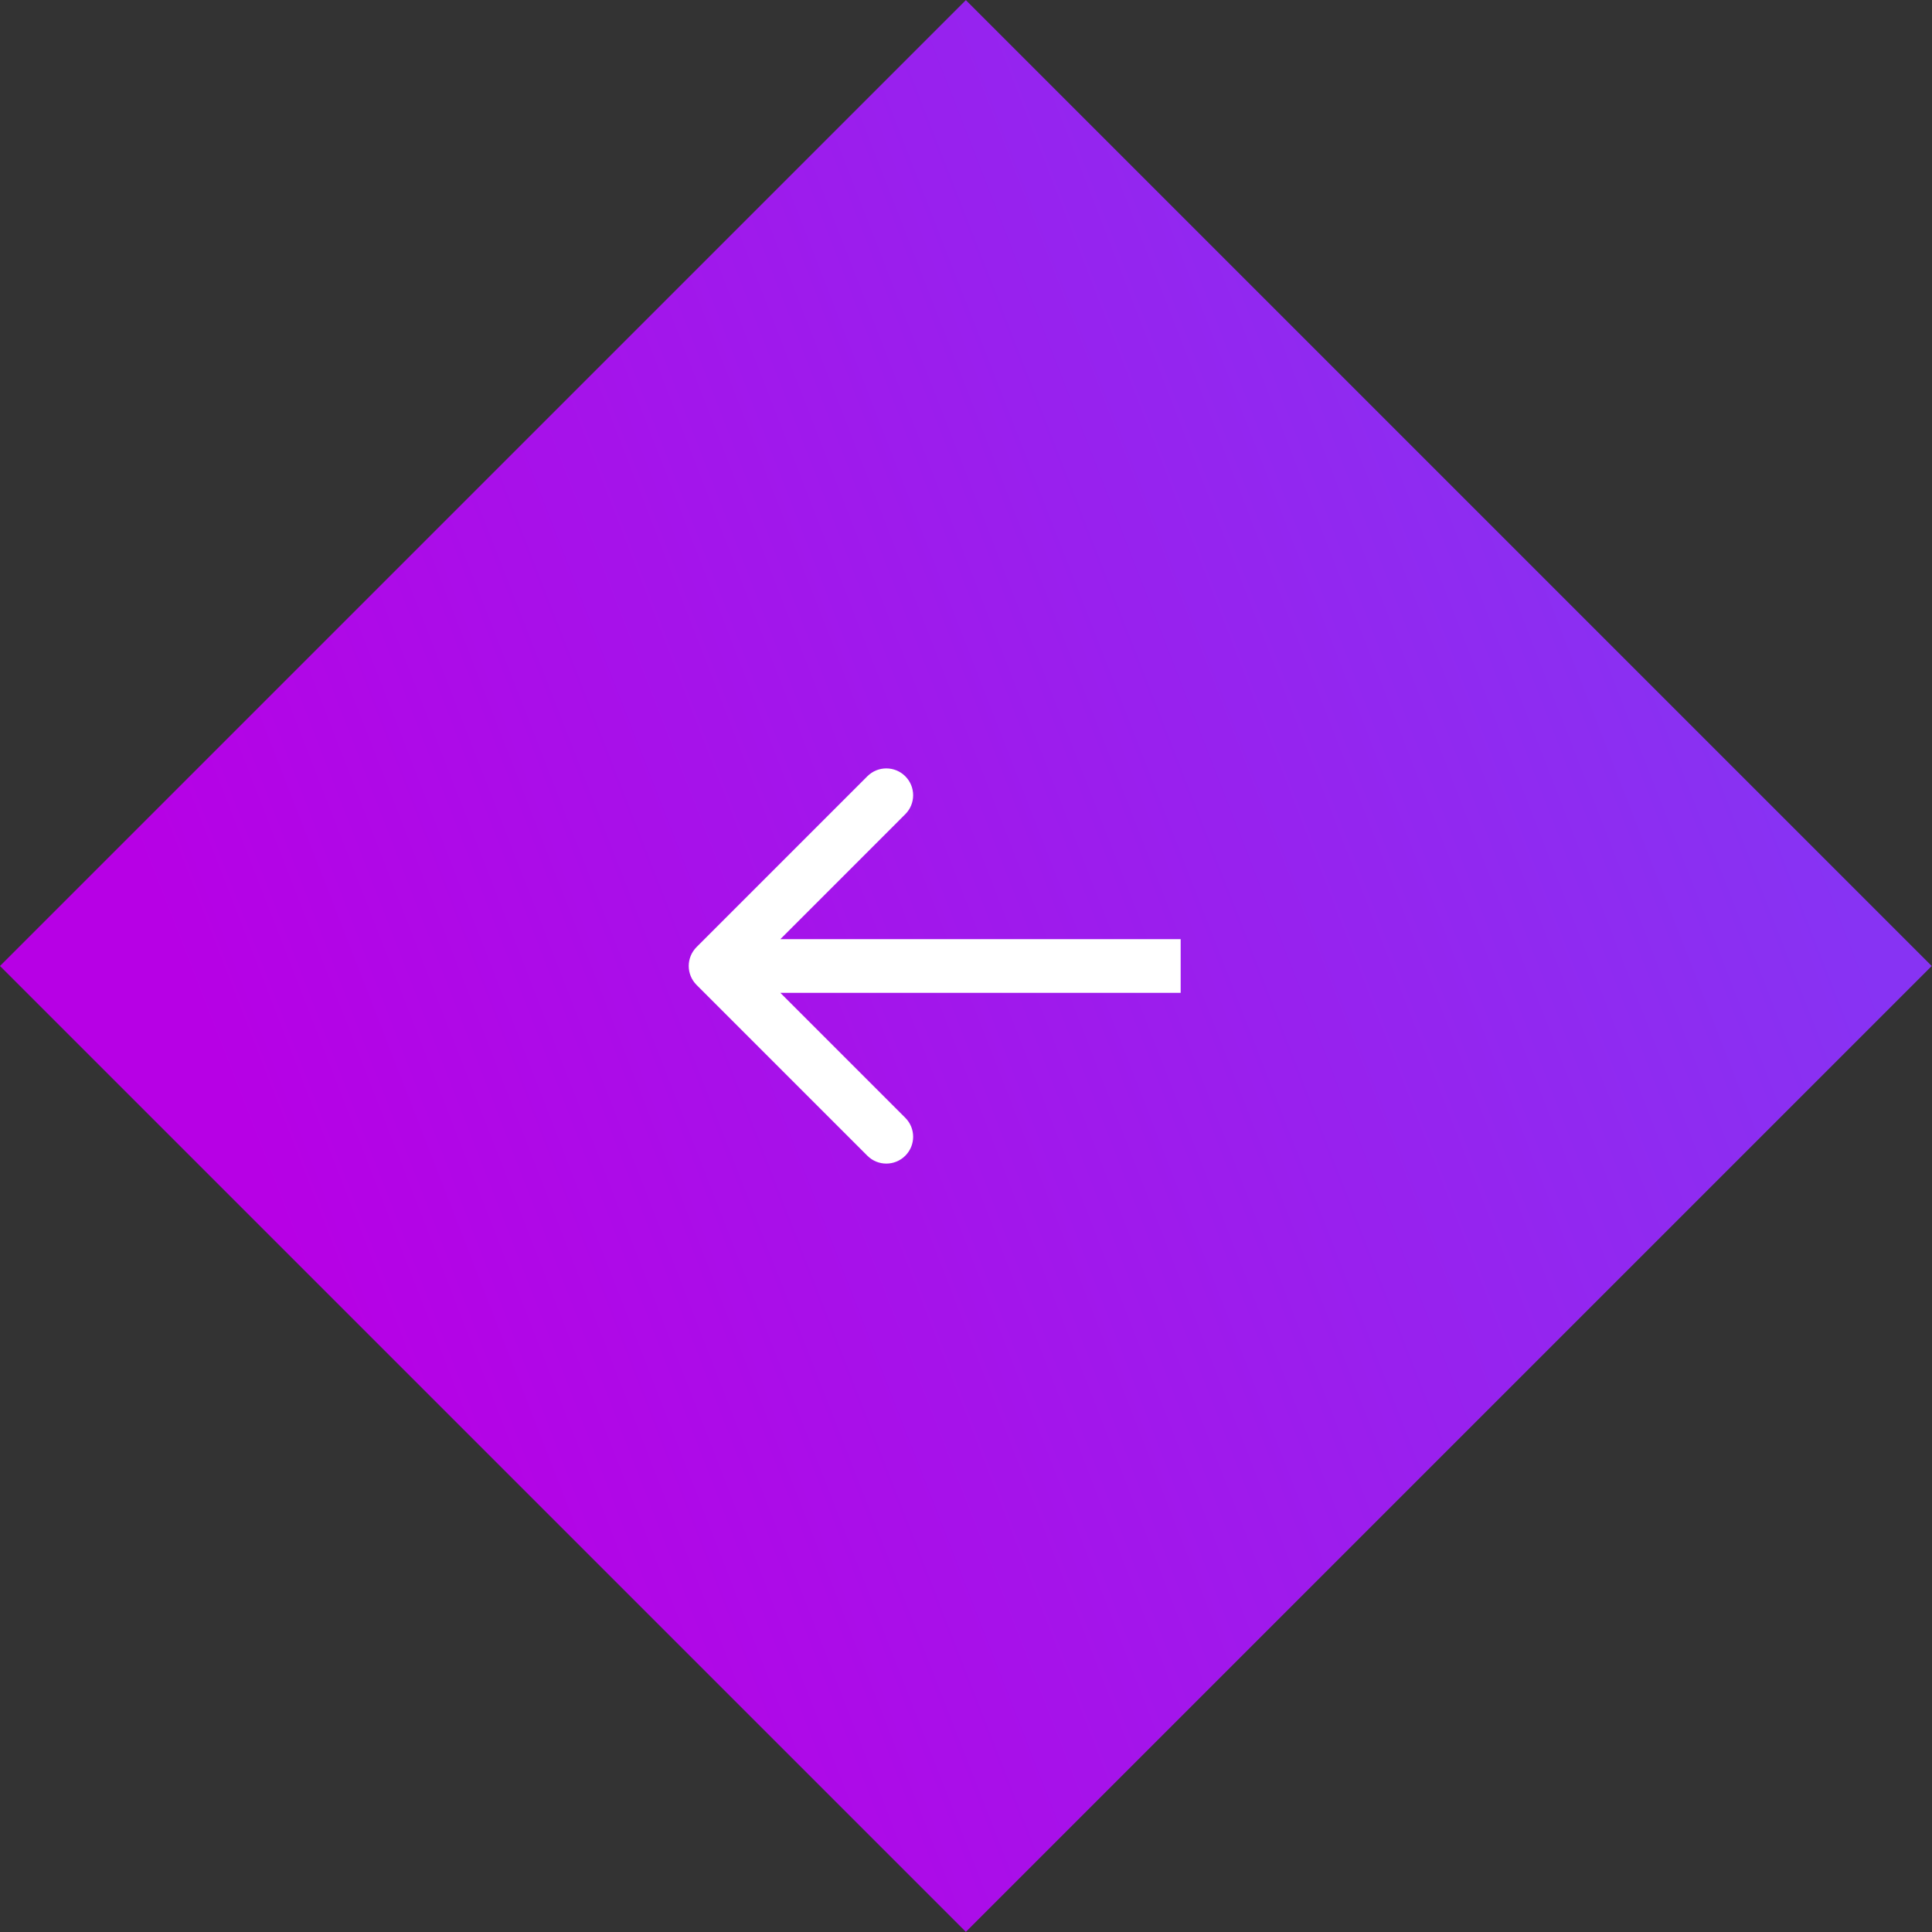 <svg width="54" height="54" viewBox="0 0 54 54" fill="none" xmlns="http://www.w3.org/2000/svg">
<rect x="0" y="0" width="54" height="54" fill="#333333" stroke="none"/>
<rect width="38.184" height="38.184" transform="matrix(0.707 0.707 0.707 -0.707 0 27)" fill="url(#paint0_linear_64_1124)"/>
<path d="M19.47 26.47C19.177 26.763 19.177 27.237 19.47 27.53L24.243 32.303C24.535 32.596 25.01 32.596 25.303 32.303C25.596 32.01 25.596 31.535 25.303 31.243L21.061 27L25.303 22.757C25.596 22.465 25.596 21.99 25.303 21.697C25.01 21.404 24.535 21.404 24.243 21.697L19.47 26.47ZM33 26.25L20 26.25L20 27.75L33 27.75L33 26.25Z" fill="white"/>
<defs>
<linearGradient id="paint0_linear_64_1124" x1="34.499" y1="38.184" x2="16.686" y2="-2.36" gradientUnits="userSpaceOnUse">
<stop stop-color="#8733F3"/>
<stop offset="1" stop-color="#B700E5"/>
</linearGradient>
</defs>
</svg>
